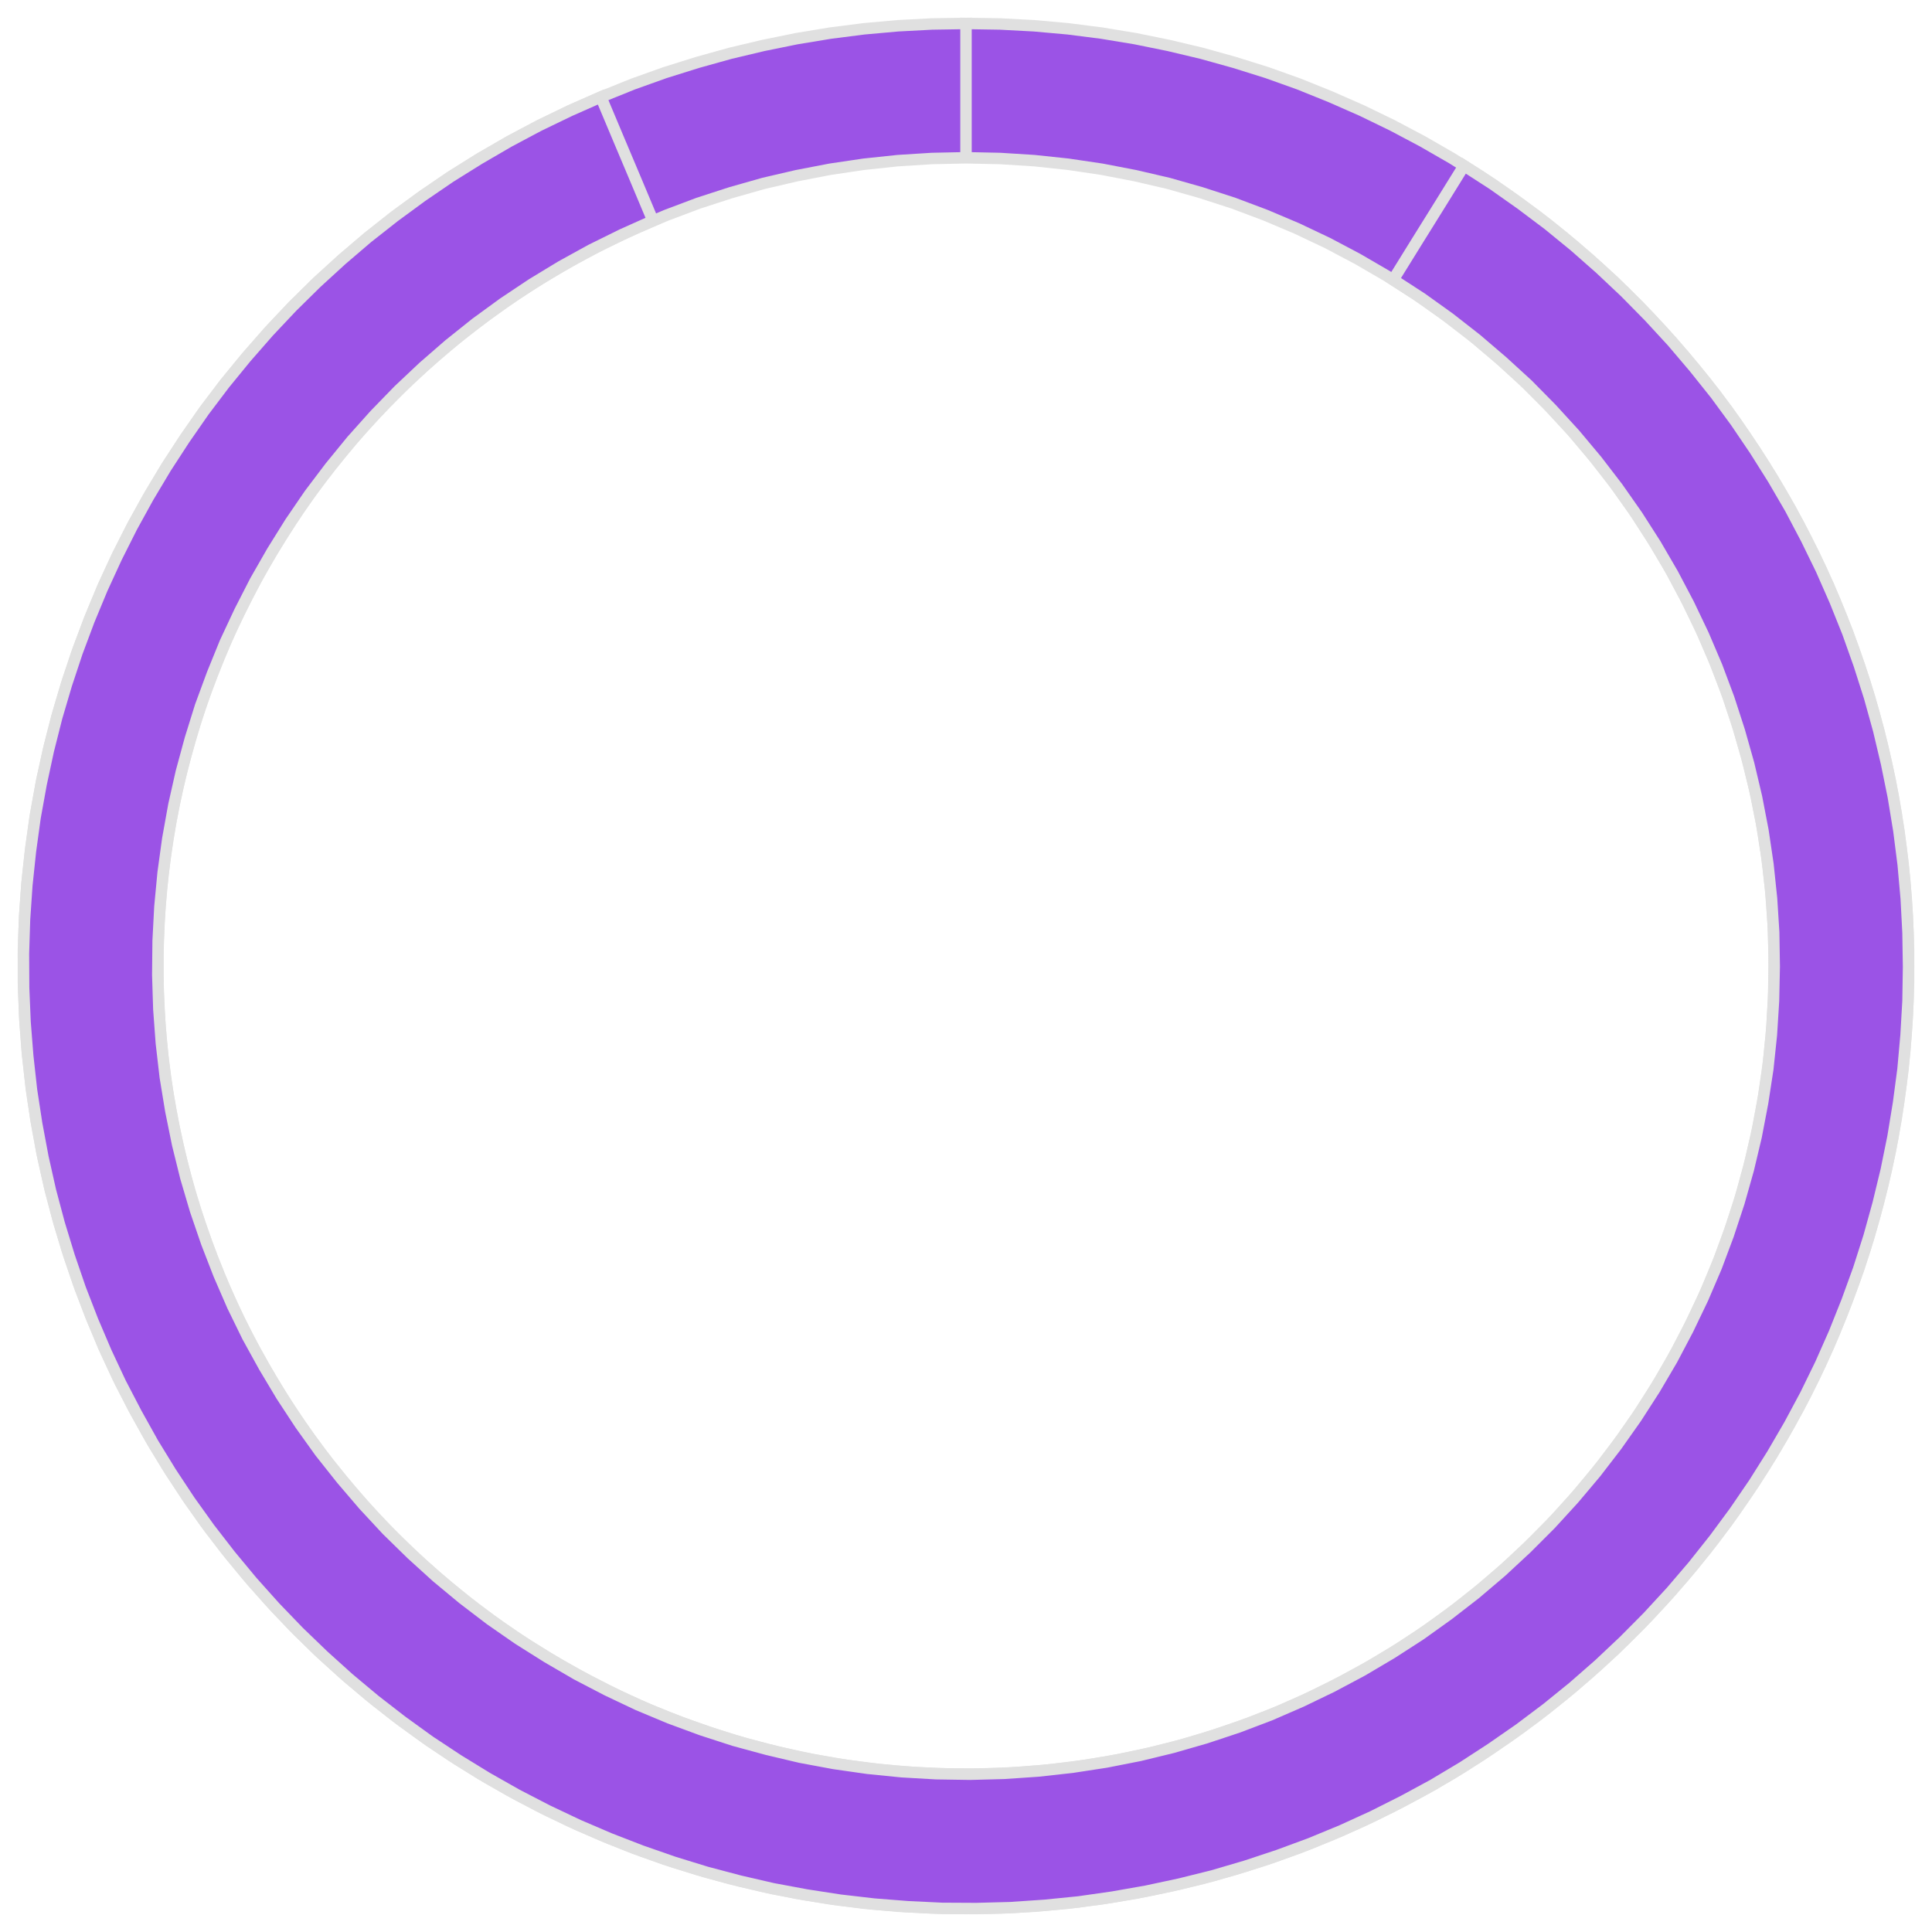 <?xml version='1.0' encoding='UTF-8' ?>
<svg xmlns='http://www.w3.org/2000/svg' xmlns:xlink='http://www.w3.org/1999/xlink' class='svglite' width='108.00pt' height='108.00pt' viewBox='0 0 108.00 108.00'>
<defs>
  <style type='text/css'><![CDATA[
    .svglite line, .svglite polyline, .svglite polygon, .svglite path, .svglite rect, .svglite circle {
      fill: none;
      stroke: #000000;
      stroke-linecap: round;
      stroke-linejoin: round;
      stroke-miterlimit: 10.00;
    }
    .svglite text {
      white-space: pre;
    }
  ]]></style>
</defs>
<rect width='100%' height='100%' style='stroke: none; fill: none;'/>
<defs>
  <clipPath id='cpMC4wMHwxMDguMDB8MC4wMHwxMDguMDA='>
    <rect x='0.00' y='0.00' width='108.00' height='108.00' />
  </clipPath>
</defs>
<g clip-path='url(#cpMC4wMHwxMDguMDB8MC4wMHwxMDguMDA=)'>
<polygon points='54.00,8.82 54.00,6.31 54.00,3.81 54.00,1.31 52.10,1.34 50.20,1.44 48.30,1.61 46.42,1.85 44.54,2.16 42.67,2.54 40.82,2.98 38.99,3.49 37.17,4.06 35.38,4.70 33.62,5.41 31.87,6.18 30.16,7.01 28.48,7.90 26.83,8.85 25.22,9.86 23.65,10.93 22.11,12.05 20.62,13.23 19.17,14.46 17.76,15.74 16.40,17.08 15.10,18.46 13.84,19.89 12.63,21.36 11.48,22.87 10.39,24.43 9.35,26.02 8.37,27.65 7.44,29.32 6.58,31.01 5.78,32.74 5.05,34.50 4.38,36.28 3.77,38.08 3.23,39.90 2.75,41.75 2.34,43.60 2.00,45.48 1.73,47.36 1.52,49.25 1.38,51.15 1.31,53.05 1.31,54.95 1.38,56.85 1.52,58.75 1.73,60.64 2.00,62.52 2.34,64.40 2.75,66.25 3.23,68.10 3.77,69.92 4.38,71.72 5.05,73.50 5.78,75.26 6.58,76.99 7.44,78.68 8.37,80.35 9.35,81.98 10.39,83.57 11.48,85.13 12.63,86.64 13.84,88.11 15.10,89.54 16.40,90.92 17.76,92.26 19.17,93.54 20.62,94.77 22.11,95.95 23.65,97.07 25.22,98.14 26.83,99.15 28.48,100.10 30.16,100.99 31.87,101.82 33.62,102.59 35.38,103.30 37.17,103.94 38.99,104.51 40.82,105.02 42.67,105.46 44.54,105.84 46.42,106.15 48.30,106.39 50.20,106.56 52.10,106.66 54.00,106.69 55.90,106.66 57.80,106.56 59.70,106.39 61.58,106.15 63.46,105.84 65.33,105.46 67.18,105.02 69.01,104.51 70.83,103.94 72.62,103.30 74.38,102.59 76.13,101.82 77.84,100.99 79.52,100.10 81.17,99.15 82.78,98.14 84.35,97.07 85.89,95.95 87.38,94.77 88.83,93.54 90.24,92.26 91.60,90.92 92.90,89.54 94.16,88.11 95.37,86.64 96.52,85.13 97.61,83.57 98.65,81.98 99.63,80.35 100.56,78.68 101.42,76.99 102.22,75.26 102.95,73.50 103.62,71.72 104.23,69.92 104.77,68.10 105.25,66.25 105.66,64.40 106.00,62.52 106.27,60.64 106.48,58.75 106.62,56.85 106.69,54.95 106.69,53.05 106.62,51.15 106.48,49.25 106.27,47.36 106.00,45.48 105.66,43.60 105.25,41.75 104.77,39.90 104.23,38.08 103.62,36.28 102.95,34.50 102.22,32.74 101.42,31.01 100.56,29.32 99.63,27.65 98.65,26.02 97.61,24.43 96.52,22.87 95.37,21.36 94.16,19.89 92.90,18.46 91.60,17.08 90.24,15.74 88.83,14.46 87.38,13.23 85.89,12.05 84.35,10.93 82.78,9.86 81.17,8.85 79.52,7.90 77.84,7.01 76.13,6.18 74.38,5.41 72.62,4.70 70.83,4.06 69.01,3.49 67.18,2.98 65.33,2.54 63.46,2.16 61.58,1.85 59.70,1.61 57.80,1.44 55.90,1.34 54.00,1.31 54.00,3.81 54.00,6.31 54.00,8.82 55.90,8.86 57.81,8.98 59.70,9.18 61.59,9.46 63.46,9.82 65.31,10.25 67.14,10.77 68.96,11.36 70.74,12.03 72.49,12.77 74.22,13.59 75.90,14.48 77.55,15.44 79.15,16.46 80.71,17.56 82.23,18.72 83.69,19.94 85.10,21.22 86.45,22.56 87.75,23.95 88.98,25.40 90.16,26.90 91.27,28.45 92.31,30.05 93.29,31.68 94.19,33.36 95.03,35.07 95.79,36.82 96.48,38.60 97.09,40.40 97.62,42.23 98.08,44.08 98.46,45.95 98.76,47.83 98.98,49.72 99.12,51.62 99.18,53.52 99.16,55.43 99.06,57.33 98.88,59.23 98.62,61.12 98.28,62.99 97.86,64.85 97.37,66.69 96.79,68.51 96.14,70.30 95.42,72.06 94.62,73.79 93.75,75.48 92.81,77.14 91.80,78.76 90.72,80.33 89.58,81.85 88.37,83.33 87.11,84.75 85.78,86.12 84.40,87.43 82.96,88.68 81.48,89.87 79.94,91.00 78.36,92.06 76.73,93.05 75.06,93.97 73.36,94.83 71.62,95.61 69.85,96.31 68.05,96.94 66.23,97.50 64.39,97.97 62.52,98.37 60.64,98.69 58.75,98.93 56.86,99.09 54.95,99.17 53.05,99.17 51.14,99.09 49.25,98.93 47.36,98.69 45.48,98.37 43.61,97.97 41.77,97.50 39.95,96.94 38.15,96.31 36.38,95.61 34.64,94.83 32.94,93.97 31.27,93.05 29.64,92.06 28.06,91.00 26.52,89.87 25.04,88.68 23.60,87.43 22.22,86.12 20.89,84.75 19.63,83.33 18.42,81.85 17.28,80.33 16.20,78.76 15.19,77.14 14.25,75.48 13.38,73.79 12.58,72.06 11.86,70.30 11.21,68.51 10.63,66.69 10.14,64.85 9.72,62.99 9.38,61.12 9.12,59.23 8.94,57.33 8.84,55.43 8.82,53.52 8.88,51.62 9.02,49.72 9.24,47.83 9.54,45.95 9.92,44.08 10.38,42.23 10.91,40.40 11.52,38.60 12.21,36.82 12.97,35.07 13.81,33.36 14.71,31.68 15.69,30.05 16.73,28.45 17.84,26.90 19.02,25.40 20.25,23.95 21.55,22.56 22.90,21.22 24.31,19.94 25.77,18.72 27.29,17.56 28.85,16.46 30.45,15.44 32.10,14.48 33.78,13.59 35.51,12.77 37.26,12.03 39.04,11.36 40.86,10.77 42.69,10.25 44.54,9.82 46.41,9.46 48.30,9.18 50.19,8.98 52.10,8.86 54.00,8.82 ' style='stroke-width: 0.64; stroke: #E0E0E0; stroke-linecap: butt; stroke-linejoin: miter; fill: #9B53E6;' />
<polygon points='36.50,12.34 35.53,10.03 34.56,7.73 33.59,5.42 31.85,6.19 30.13,7.02 28.44,7.92 26.79,8.88 25.17,9.89 23.59,10.97 22.05,12.10 20.55,13.28 19.10,14.52 17.69,15.81 16.33,17.15 15.02,18.54 13.76,19.98 12.55,21.46 11.40,22.98 10.31,24.55 9.27,26.15 8.29,27.79 7.37,29.46 6.51,31.17 5.71,32.91 4.98,34.67 4.31,36.46 3.71,38.27 3.17,40.10 2.70,41.96 2.30,43.82 1.96,45.70 1.70,47.59 1.50,49.49 1.37,51.40 1.31,53.31 1.32,55.22 1.40,57.13 1.55,59.03 1.76,60.93 2.05,62.82 2.40,64.69 2.82,66.56 3.31,68.40 3.87,70.23 4.49,72.04 5.18,73.82 5.93,75.58 6.74,77.31 7.62,79.00 8.55,80.67 9.55,82.30 10.60,83.89 11.71,85.44 12.88,86.95 14.10,88.42 15.38,89.85 16.70,91.22 18.08,92.55 19.50,93.83 20.96,95.05 22.47,96.22 24.02,97.34 25.61,98.39 27.24,99.39 28.90,100.33 30.60,101.21 32.33,102.03 34.08,102.78 35.86,103.47 37.67,104.10 39.49,104.66 41.34,105.15 43.20,105.58 45.08,105.93 46.96,106.22 48.86,106.44 50.77,106.59 52.67,106.68 54.58,106.69 56.49,106.64 58.40,106.51 60.30,106.32 62.19,106.05 64.07,105.72 65.94,105.32 67.79,104.86 69.63,104.32 71.44,103.72 73.23,103.06 75.00,102.33 76.73,101.54 78.44,100.68 80.12,99.77 81.76,98.79 83.36,97.75 84.93,96.66 86.46,95.51 87.94,94.31 89.38,93.05 90.77,91.74 92.11,90.39 93.41,88.98 94.65,87.53 95.84,86.03 96.97,84.50 98.05,82.92 99.07,81.30 100.03,79.65 100.93,77.97 101.77,76.25 102.54,74.51 103.25,72.73 103.90,70.94 104.48,69.12 104.99,67.28 105.44,65.42 105.82,63.55 106.13,61.66 106.38,59.77 106.55,57.87 106.66,55.96 106.69,54.05 106.66,52.14 106.56,50.23 106.39,48.33 106.15,46.44 105.84,44.55 105.46,42.68 105.02,40.82 104.51,38.98 103.93,37.16 103.29,35.36 102.58,33.59 101.81,31.84 100.97,30.12 100.08,28.43 99.12,26.78 98.10,25.16 97.03,23.58 95.90,22.04 94.71,20.55 93.47,19.09 92.18,17.69 90.84,16.33 89.45,15.02 88.02,13.76 86.54,12.55 85.01,11.40 83.45,10.30 81.84,9.26 80.52,11.39 79.20,13.51 77.88,15.64 79.48,16.68 81.03,17.79 82.54,18.97 83.99,20.21 85.40,21.50 86.74,22.86 88.03,24.27 89.26,25.74 90.42,27.25 91.52,28.82 92.55,30.43 93.51,32.08 94.40,33.77 95.22,35.49 95.97,37.25 96.64,39.04 97.23,40.86 97.75,42.70 98.19,44.56 98.55,46.43 98.83,48.32 99.03,50.23 99.15,52.13 99.18,54.04 99.14,55.95 99.02,57.86 98.82,59.76 98.53,61.65 98.17,63.53 97.73,65.38 97.21,67.22 96.61,69.04 95.94,70.83 95.19,72.58 94.36,74.31 93.47,76.00 92.50,77.65 91.47,79.25 90.37,80.81 89.20,82.33 87.97,83.79 86.68,85.20 85.33,86.55 83.93,87.85 82.47,89.09 80.96,90.26 79.41,91.37 77.80,92.41 76.16,93.38 74.47,94.28 72.75,95.11 71.00,95.87 69.21,96.55 67.40,97.15 65.56,97.68 63.71,98.13 61.83,98.50 59.94,98.79 58.04,99.00 56.14,99.13 54.23,99.18 52.32,99.15 50.41,99.04 48.51,98.85 46.62,98.58 44.74,98.23 42.88,97.79 41.04,97.29 39.22,96.70 37.43,96.04 35.66,95.30 33.93,94.48 32.24,93.60 30.59,92.64 28.97,91.62 27.40,90.53 25.88,89.37 24.41,88.15 23.00,86.87 21.63,85.53 20.33,84.13 19.09,82.68 17.90,81.18 16.79,79.63 15.74,78.03 14.76,76.39 13.84,74.72 13.00,73.00 12.24,71.25 11.55,69.47 10.93,67.66 10.39,65.83 9.93,63.97 9.55,62.10 9.24,60.21 9.02,58.31 8.88,56.41 8.82,54.50 8.84,52.59 8.94,50.68 9.12,48.78 9.38,46.89 9.72,45.00 10.14,43.14 10.64,41.30 11.21,39.47 11.87,37.68 12.59,35.91 13.40,34.18 14.27,32.48 15.22,30.82 16.23,29.20 17.31,27.62 18.46,26.10 19.67,24.62 20.95,23.19 22.28,21.82 23.67,20.51 25.11,19.26 26.60,18.07 28.15,16.94 29.74,15.88 31.37,14.89 33.04,13.97 34.76,13.12 36.50,12.34 ' style='stroke-width: 0.64; stroke: #E0E0E0; stroke-linecap: butt; stroke-linejoin: miter; fill: #9B53E6;' />
</g>
</svg>
